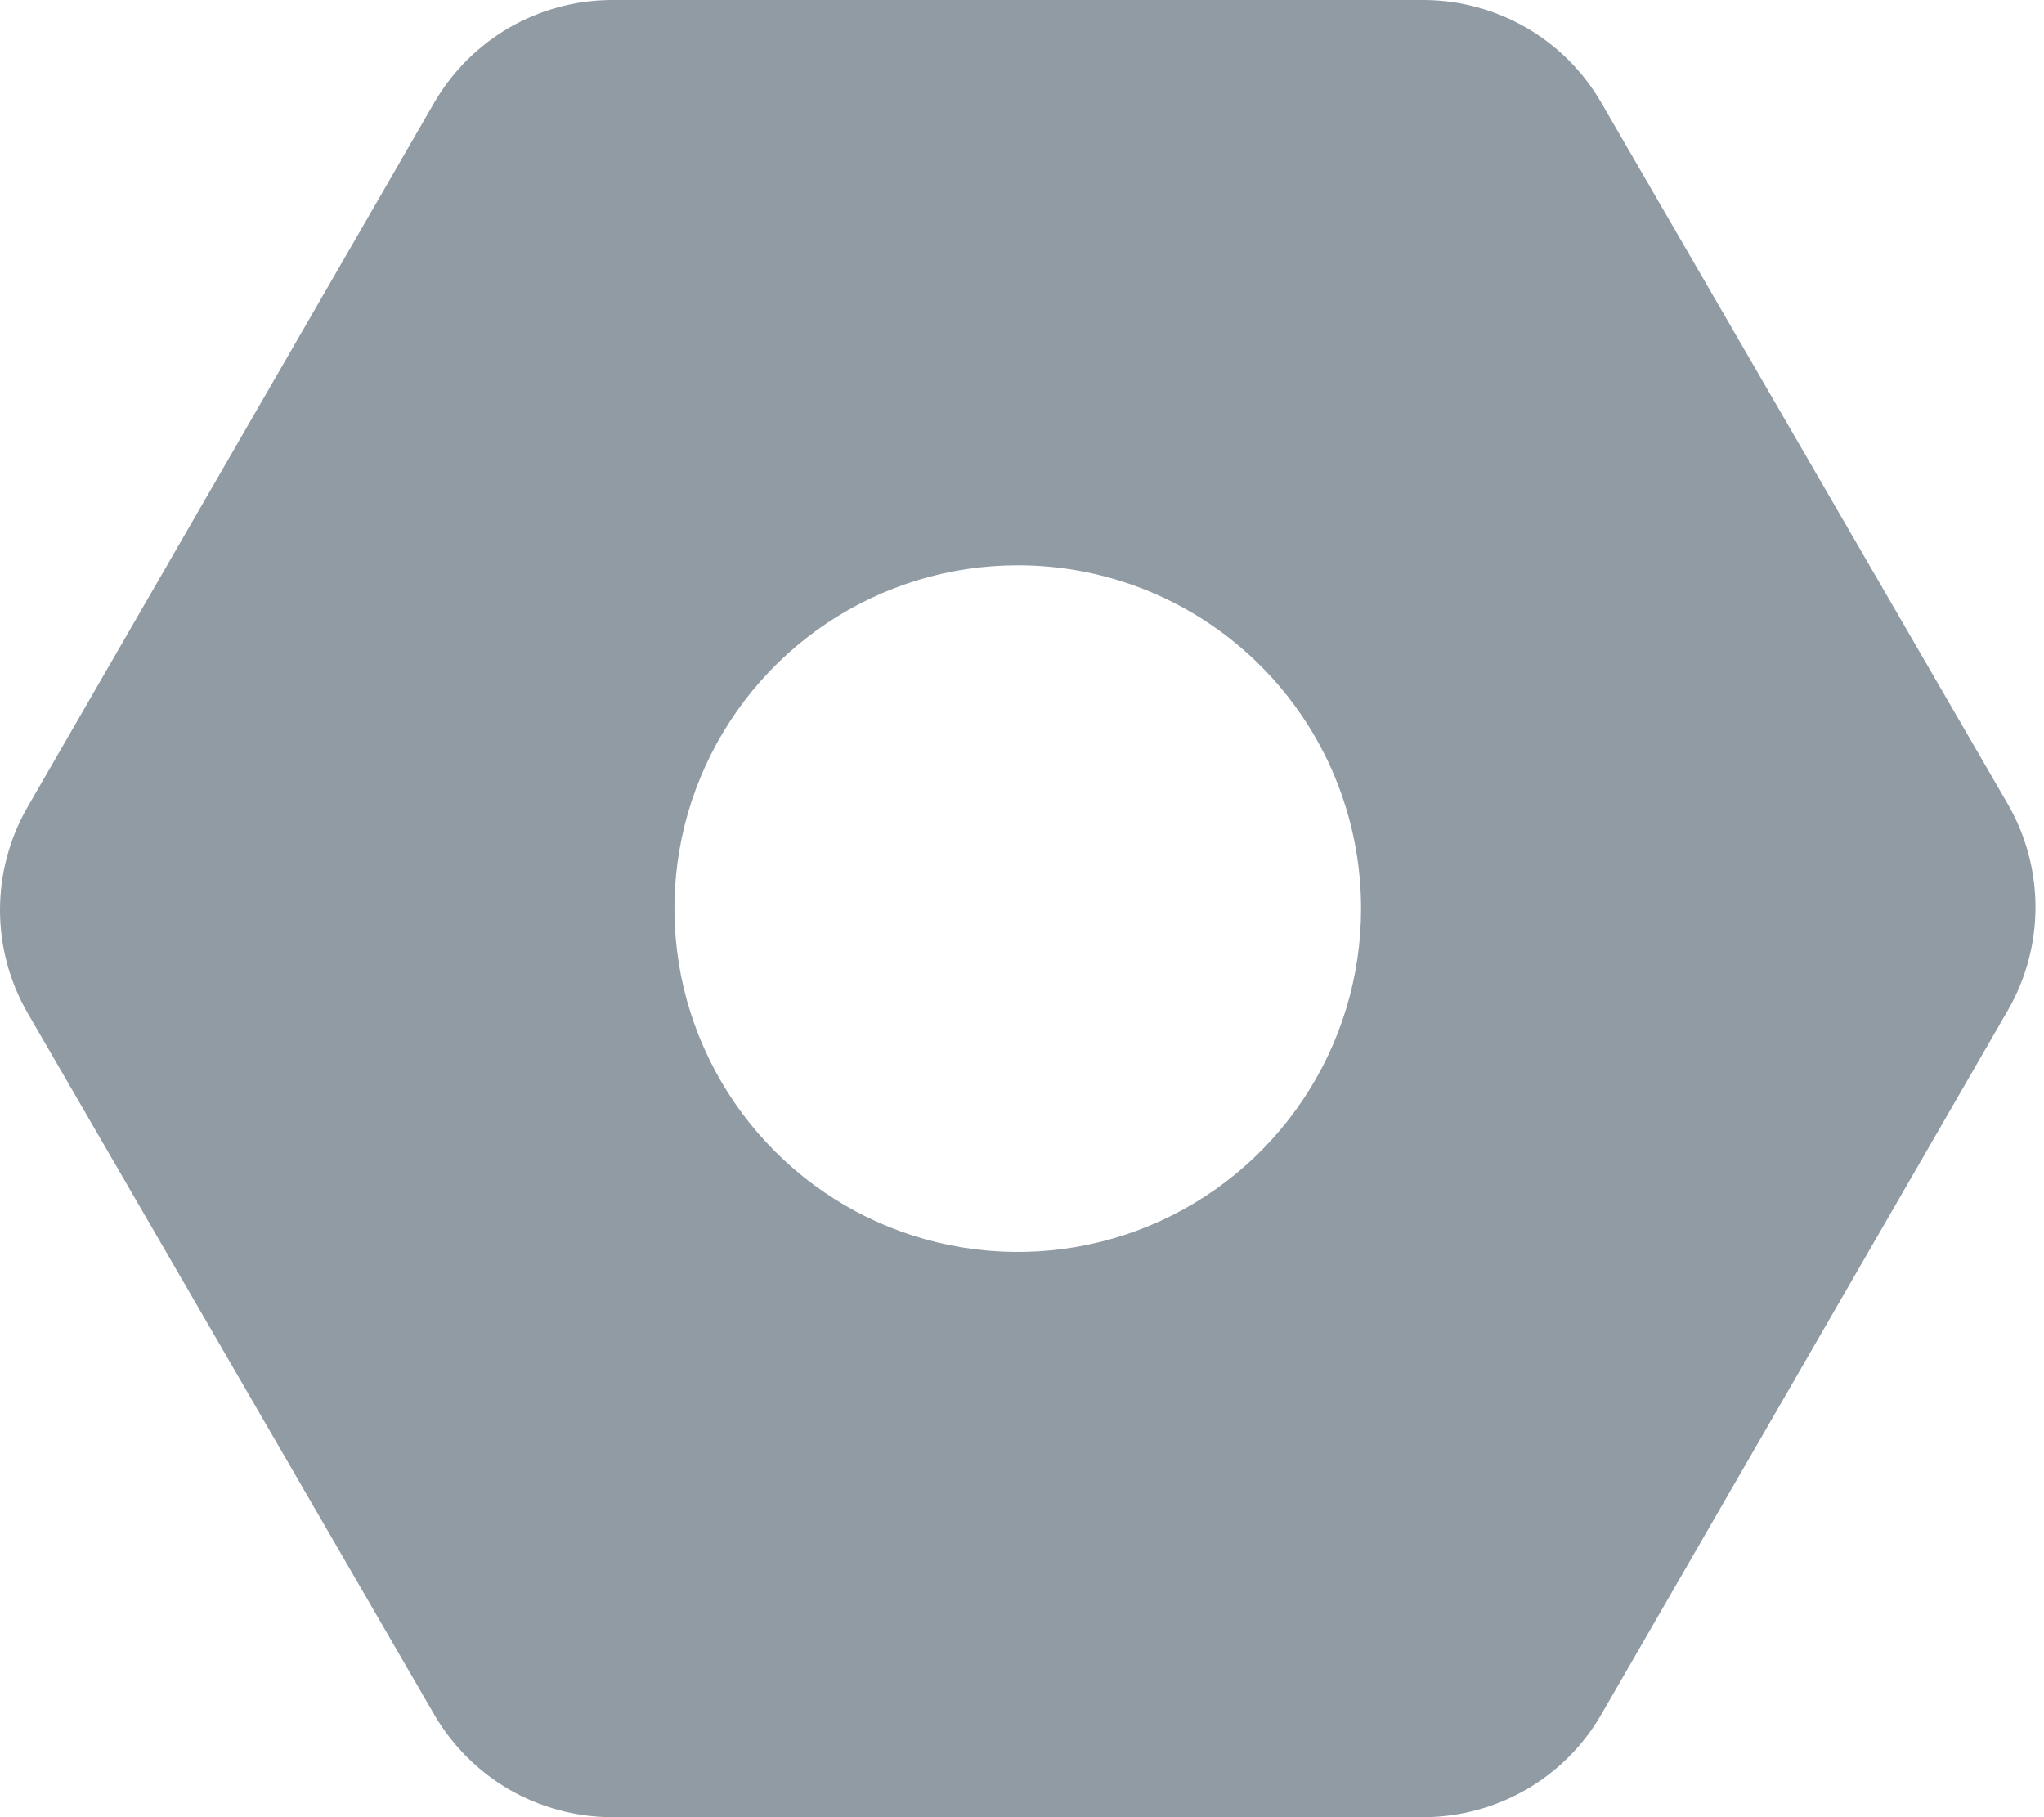 <svg width="18" height="16" viewBox="0 0 18 16" fill="none" xmlns="http://www.w3.org/2000/svg">
<path d="M14.096 0.895C13.938 0.625 13.712 0.4 13.44 0.243C13.169 0.087 12.862 0.003 12.548 0H5.377C5.063 0.003 4.756 0.087 4.485 0.243C4.214 0.4 3.988 0.625 3.829 0.895L0.243 7.105C0.084 7.381 0 7.694 0 8.012C0 8.331 0.084 8.643 0.243 8.919L3.829 15.105C3.988 15.375 4.214 15.6 4.485 15.757C4.756 15.913 5.063 15.997 5.377 16H12.548C12.862 15.997 13.169 15.913 13.44 15.757C13.712 15.6 13.938 15.375 14.096 15.105L17.682 8.895C17.841 8.619 17.925 8.306 17.925 7.988C17.925 7.669 17.841 7.357 17.682 7.081L14.096 0.895ZM11.986 8C11.986 8.598 11.809 9.183 11.476 9.68C11.144 10.177 10.672 10.565 10.12 10.793C9.567 11.022 8.959 11.082 8.373 10.965C7.786 10.849 7.248 10.561 6.825 10.138C6.402 9.715 6.114 9.176 5.997 8.59C5.881 8.003 5.94 7.395 6.169 6.843C6.398 6.291 6.786 5.818 7.283 5.486C7.78 5.154 8.365 4.977 8.963 4.977C9.764 4.977 10.534 5.295 11.101 5.862C11.668 6.429 11.986 7.198 11.986 8Z" fill="#909BA4"/>
</svg>
